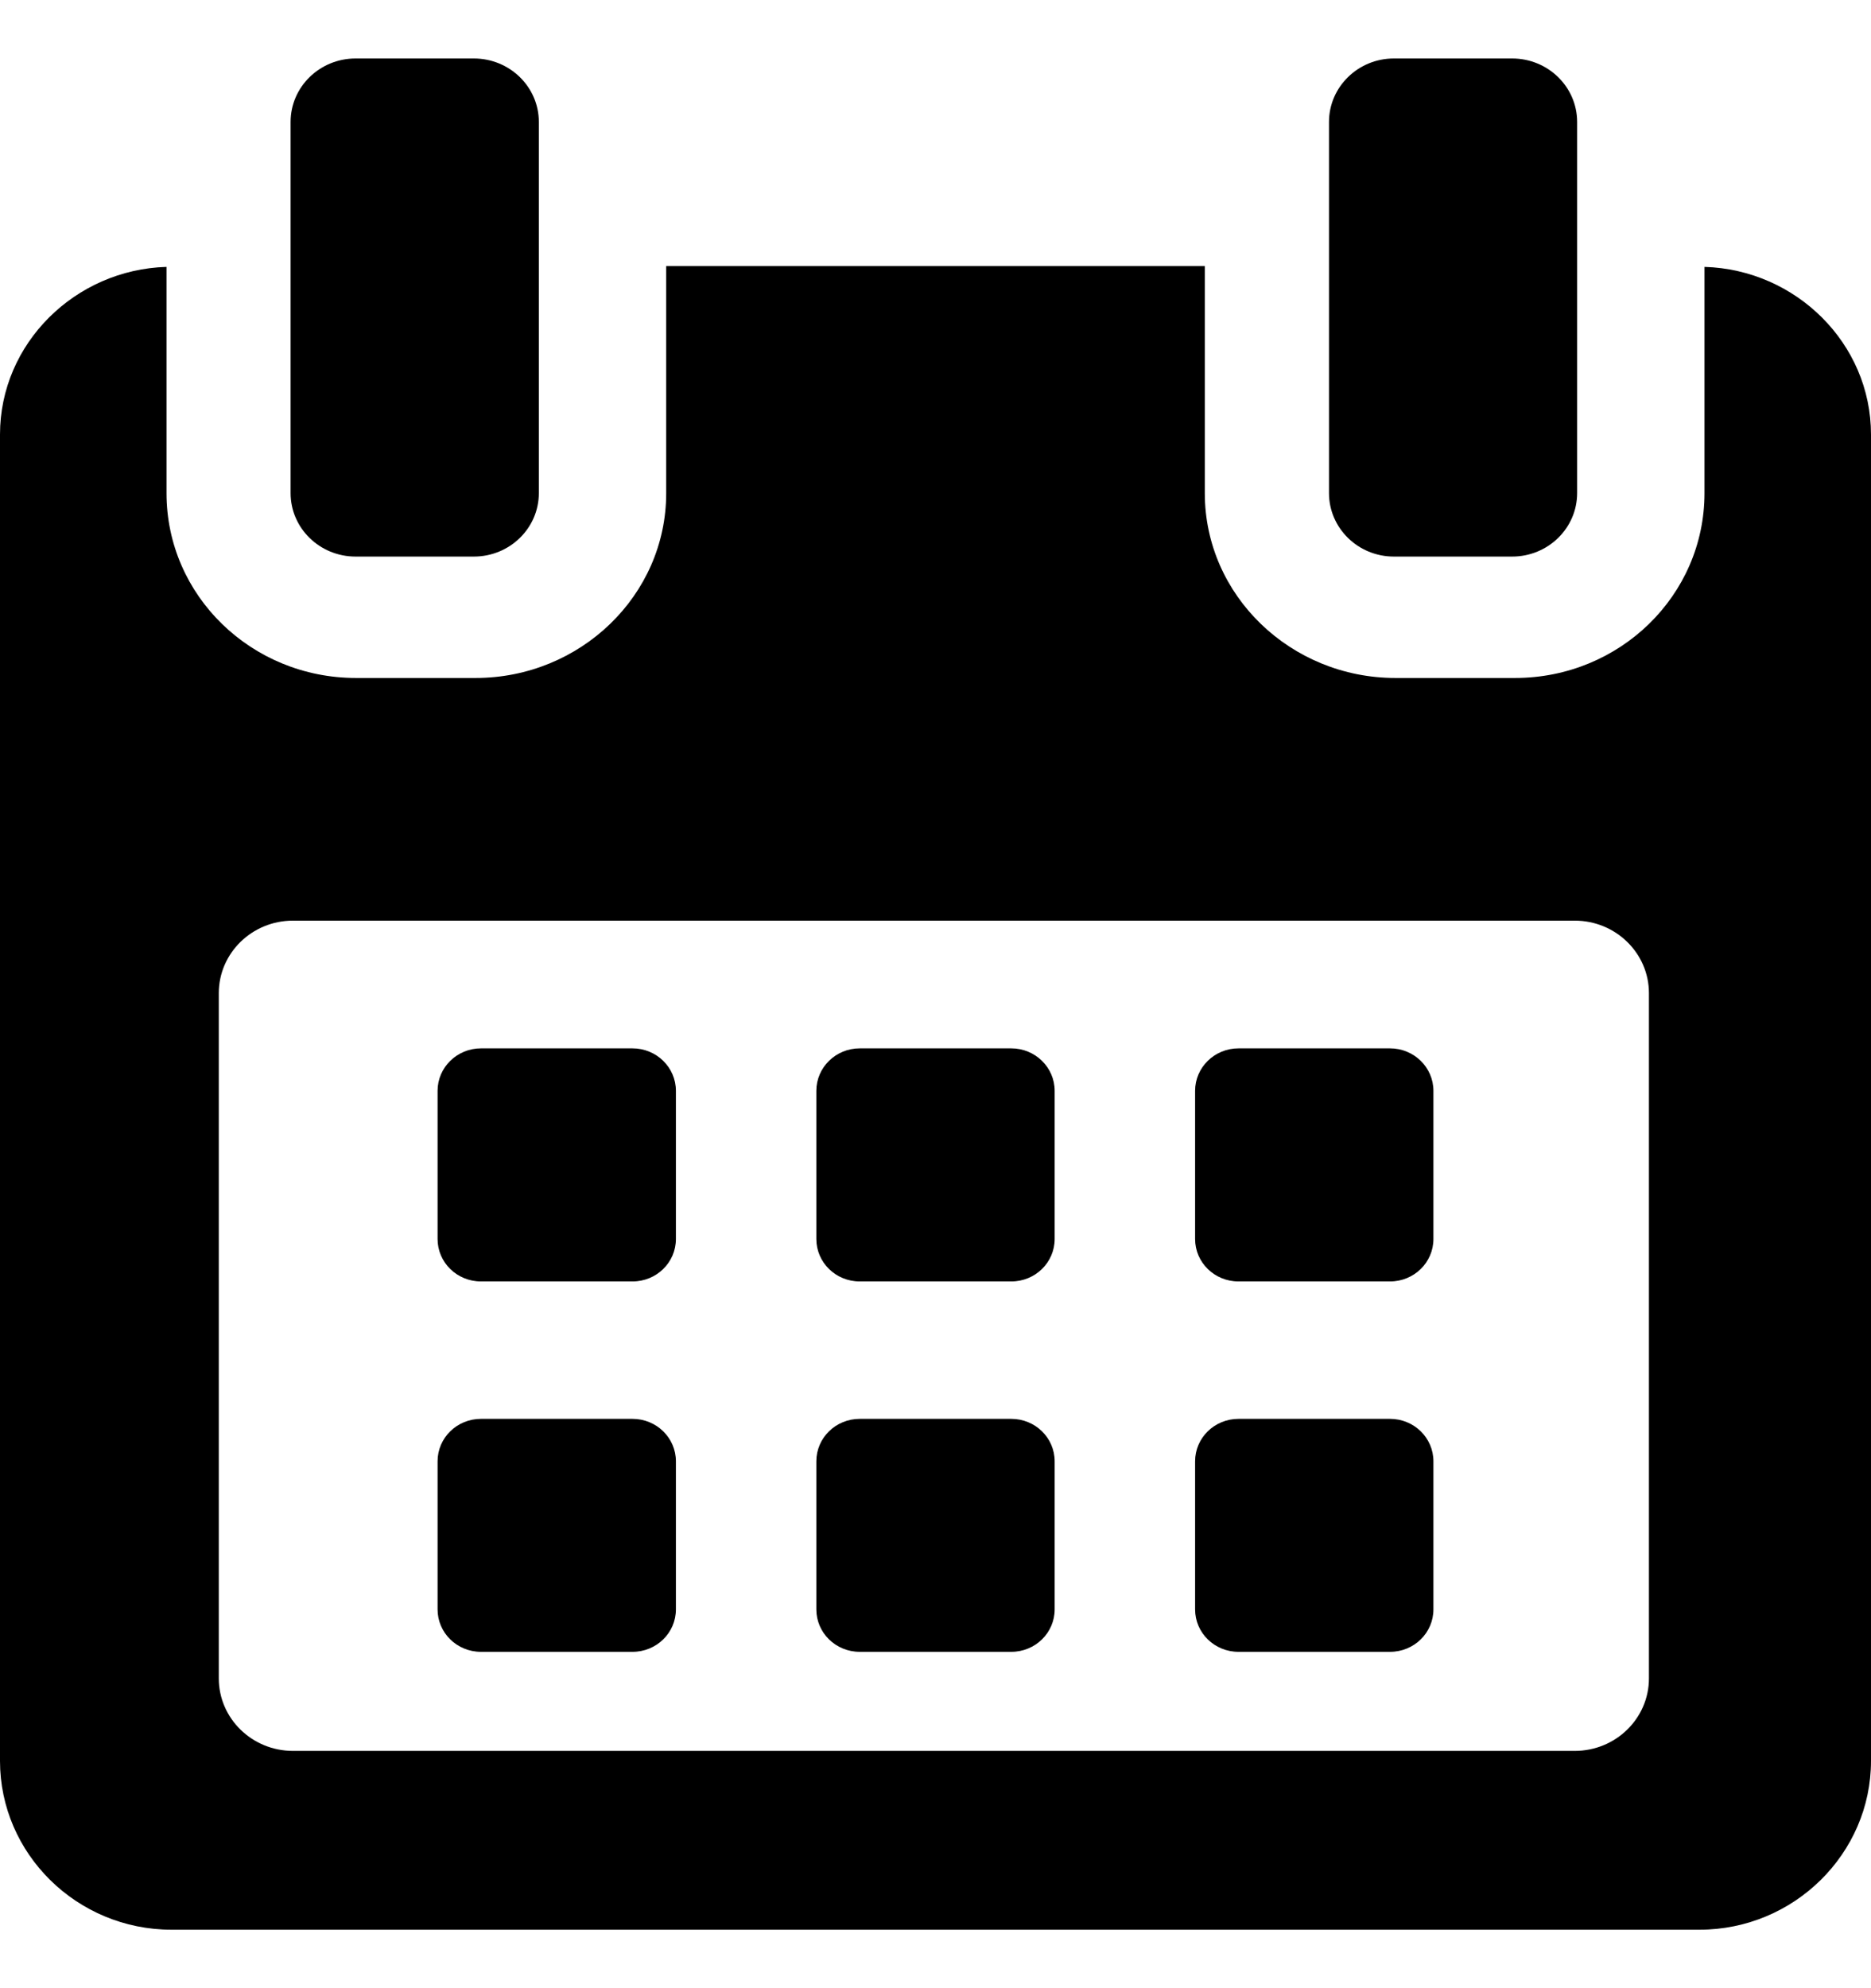 <svg width="16" height="17" viewBox="0 0 16 17" fill="none" xmlns="http://www.w3.org/2000/svg">
<path d="M5.78 9.327C5.78 9.127 5.614 8.964 5.409 8.964H4.113C3.908 8.964 3.742 9.127 3.742 9.327V10.594C3.742 10.795 3.908 10.957 4.113 10.957H5.409C5.614 10.957 5.78 10.795 5.78 10.594V9.327Z" fill="currentColor"/>
<path d="M9.019 9.327C9.019 9.127 8.853 8.964 8.648 8.964H7.352C7.147 8.964 6.981 9.127 6.981 9.327V10.594C6.981 10.795 7.147 10.957 7.352 10.957H8.648C8.853 10.957 9.019 10.795 9.019 10.594V9.327Z" fill="currentColor"/>
<path d="M12.258 9.327C12.258 9.127 12.092 8.964 11.887 8.964H10.591C10.386 8.964 10.22 9.127 10.22 9.327V10.594C10.22 10.795 10.386 10.957 10.591 10.957H11.887C12.092 10.957 12.258 10.795 12.258 10.594V9.327Z" fill="currentColor"/>
<path d="M5.78 12.495C5.78 12.294 5.614 12.132 5.409 12.132H4.113C3.908 12.132 3.742 12.294 3.742 12.495V13.761C3.742 13.962 3.908 14.124 4.113 14.124H5.409C5.614 14.124 5.78 13.962 5.78 13.761V12.495Z" fill="currentColor"/>
<path d="M9.019 12.495C9.019 12.294 8.853 12.132 8.648 12.132H7.352C7.147 12.132 6.981 12.294 6.981 12.495V13.761C6.981 13.962 7.147 14.124 7.352 14.124H8.648C8.853 14.124 9.019 13.962 9.019 13.761V12.495Z" fill="currentColor"/>
<path d="M12.258 12.495C12.258 12.294 12.092 12.132 11.887 12.132H10.591C10.386 12.132 10.22 12.294 10.22 12.495V13.761C10.22 13.962 10.386 14.124 10.591 14.124H11.887C12.092 14.124 12.258 13.962 12.258 13.761V12.495Z" fill="currentColor"/>
<path d="M14.576 2.282V4.217C14.576 5.092 13.85 5.797 12.956 5.797H11.933C11.039 5.797 10.303 5.092 10.303 4.217V2.275H5.697V4.217C5.697 5.092 4.961 5.797 4.067 5.797H3.044C2.15 5.797 1.424 5.092 1.424 4.217V2.282C0.642 2.305 0 2.937 0 3.715V15.057C0 15.85 0.657 16.5 1.467 16.5H14.533C15.342 16.5 16 15.848 16 15.057V3.715C16 2.937 15.358 2.305 14.576 2.282ZM14.101 14.351C14.101 14.693 13.817 14.971 13.467 14.971H2.505C2.155 14.971 1.871 14.693 1.871 14.351V8.492C1.871 8.15 2.155 7.872 2.505 7.872H13.467C13.817 7.872 14.101 8.15 14.101 8.492L14.101 14.351Z" fill="currentColor"/>
<path d="M3.041 4.759H4.052C4.359 4.759 4.608 4.516 4.608 4.216V1.043C4.608 0.743 4.359 0.5 4.052 0.5H3.041C2.734 0.5 2.485 0.743 2.485 1.043V4.216C2.485 4.516 2.734 4.759 3.041 4.759Z" fill="currentColor"/>
<path d="M11.92 4.759H12.931C13.238 4.759 13.487 4.516 13.487 4.216V1.043C13.487 0.743 13.238 0.5 12.931 0.5H11.92C11.614 0.5 11.365 0.743 11.365 1.043V4.216C11.365 4.516 11.614 4.759 11.92 4.759Z" fill="currentColor"/>
</svg>
